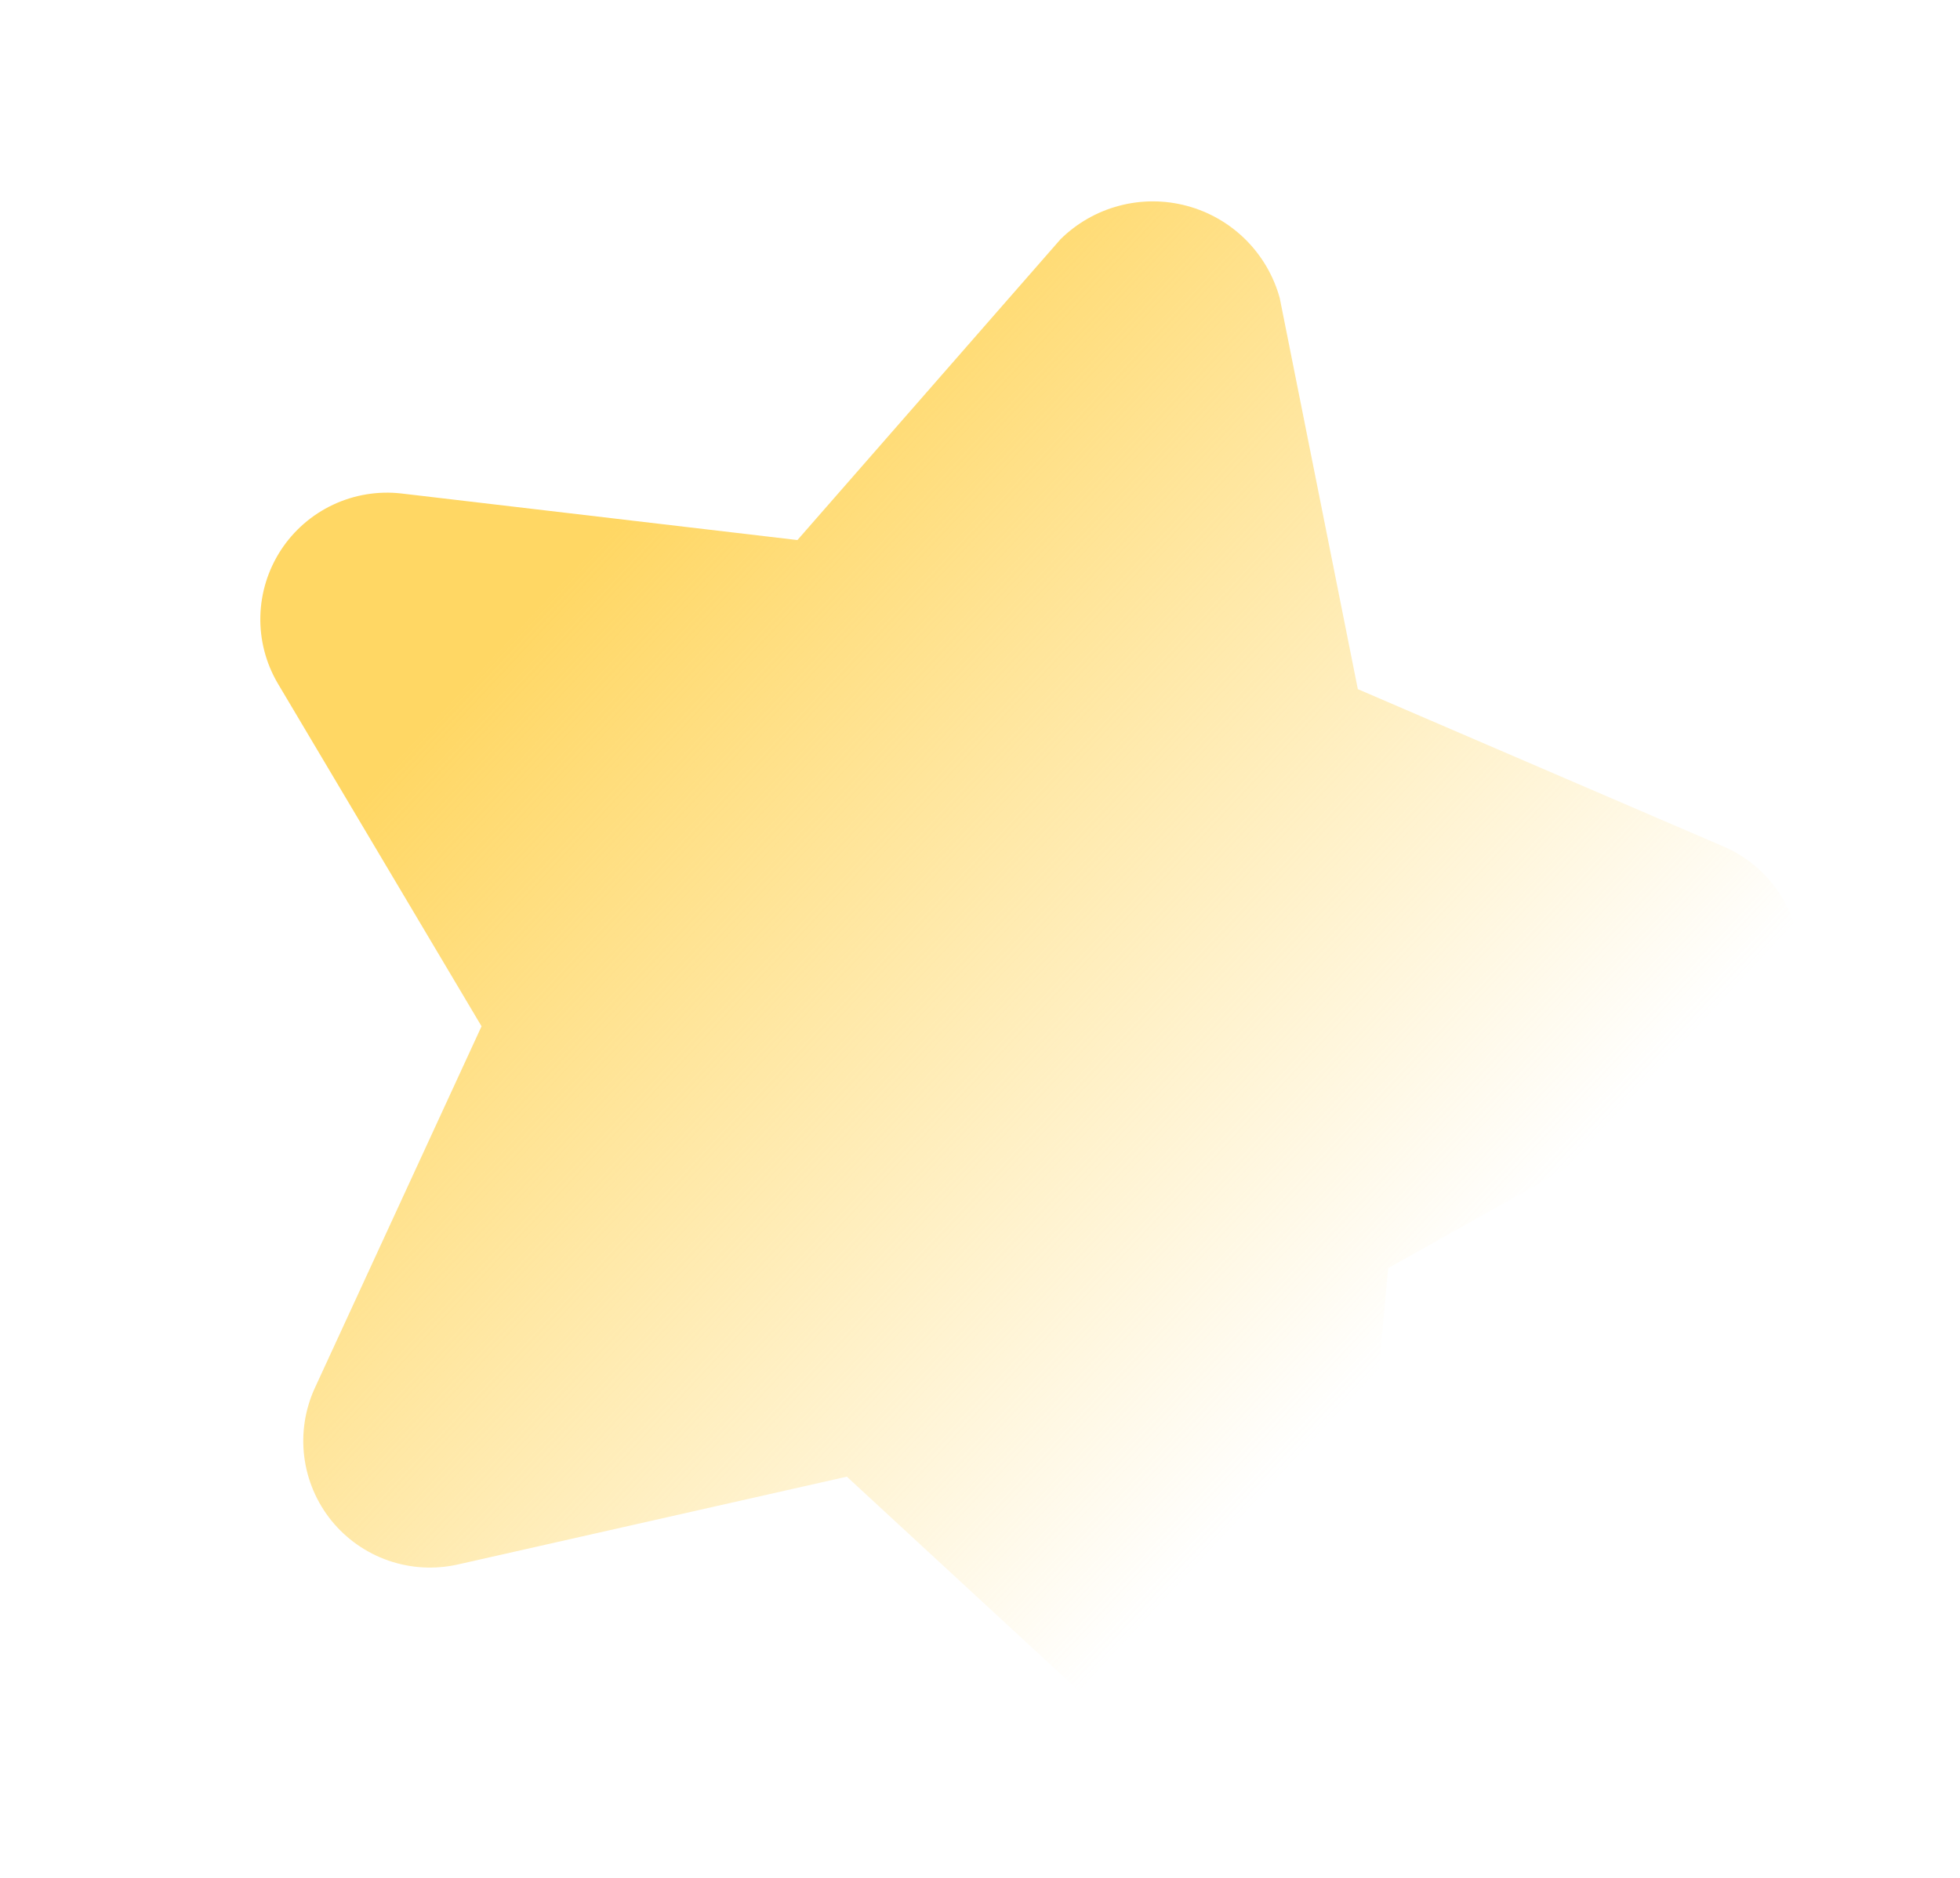 <svg width="48" height="46" viewBox="0 0 48 46" fill="none" xmlns="http://www.w3.org/2000/svg">
<path d="M29.218 43.518C28.732 43.388 28.286 43.142 27.916 42.8L20.739 36.172L11.209 38.324C10.644 38.45 10.056 38.417 9.51 38.227C8.964 38.037 8.481 37.698 8.117 37.249C7.754 36.799 7.523 36.257 7.451 35.683C7.379 35.109 7.469 34.527 7.71 34.001L11.793 25.14L6.8 16.736C6.509 16.239 6.362 15.671 6.376 15.096C6.39 14.52 6.564 13.96 6.878 13.477C7.192 12.995 7.635 12.609 8.156 12.364C8.677 12.119 9.255 12.023 9.828 12.088L19.529 13.229L25.971 5.861C26.371 5.466 26.867 5.183 27.41 5.04C27.953 4.896 28.524 4.897 29.067 5.043C29.61 5.188 30.105 5.473 30.504 5.869C30.902 6.265 31.191 6.758 31.34 7.299L33.253 16.881L42.225 20.743C42.753 20.973 43.206 21.345 43.535 21.818C43.863 22.291 44.054 22.846 44.084 23.421C44.115 23.996 43.986 24.568 43.71 25.073C43.434 25.579 43.023 25.998 42.523 26.283L33.997 31.063L33.102 40.779C33.064 41.231 32.928 41.668 32.702 42.062C32.477 42.455 32.169 42.794 31.798 43.055C31.428 43.316 31.005 43.493 30.559 43.573C30.113 43.653 29.655 43.634 29.218 43.518Z" fill="url(#paint0_linear)"/>
<defs>
<linearGradient id="paint0_linear" x1="12.711" y1="15.353" x2="33.087" y2="34.324" gradientUnits="userSpaceOnUse">
<stop stop-color="#FFD764"/>
<stop offset="1" stop-color="#FFD764" stop-opacity="0"/>
</linearGradient>
</defs>
</svg>
